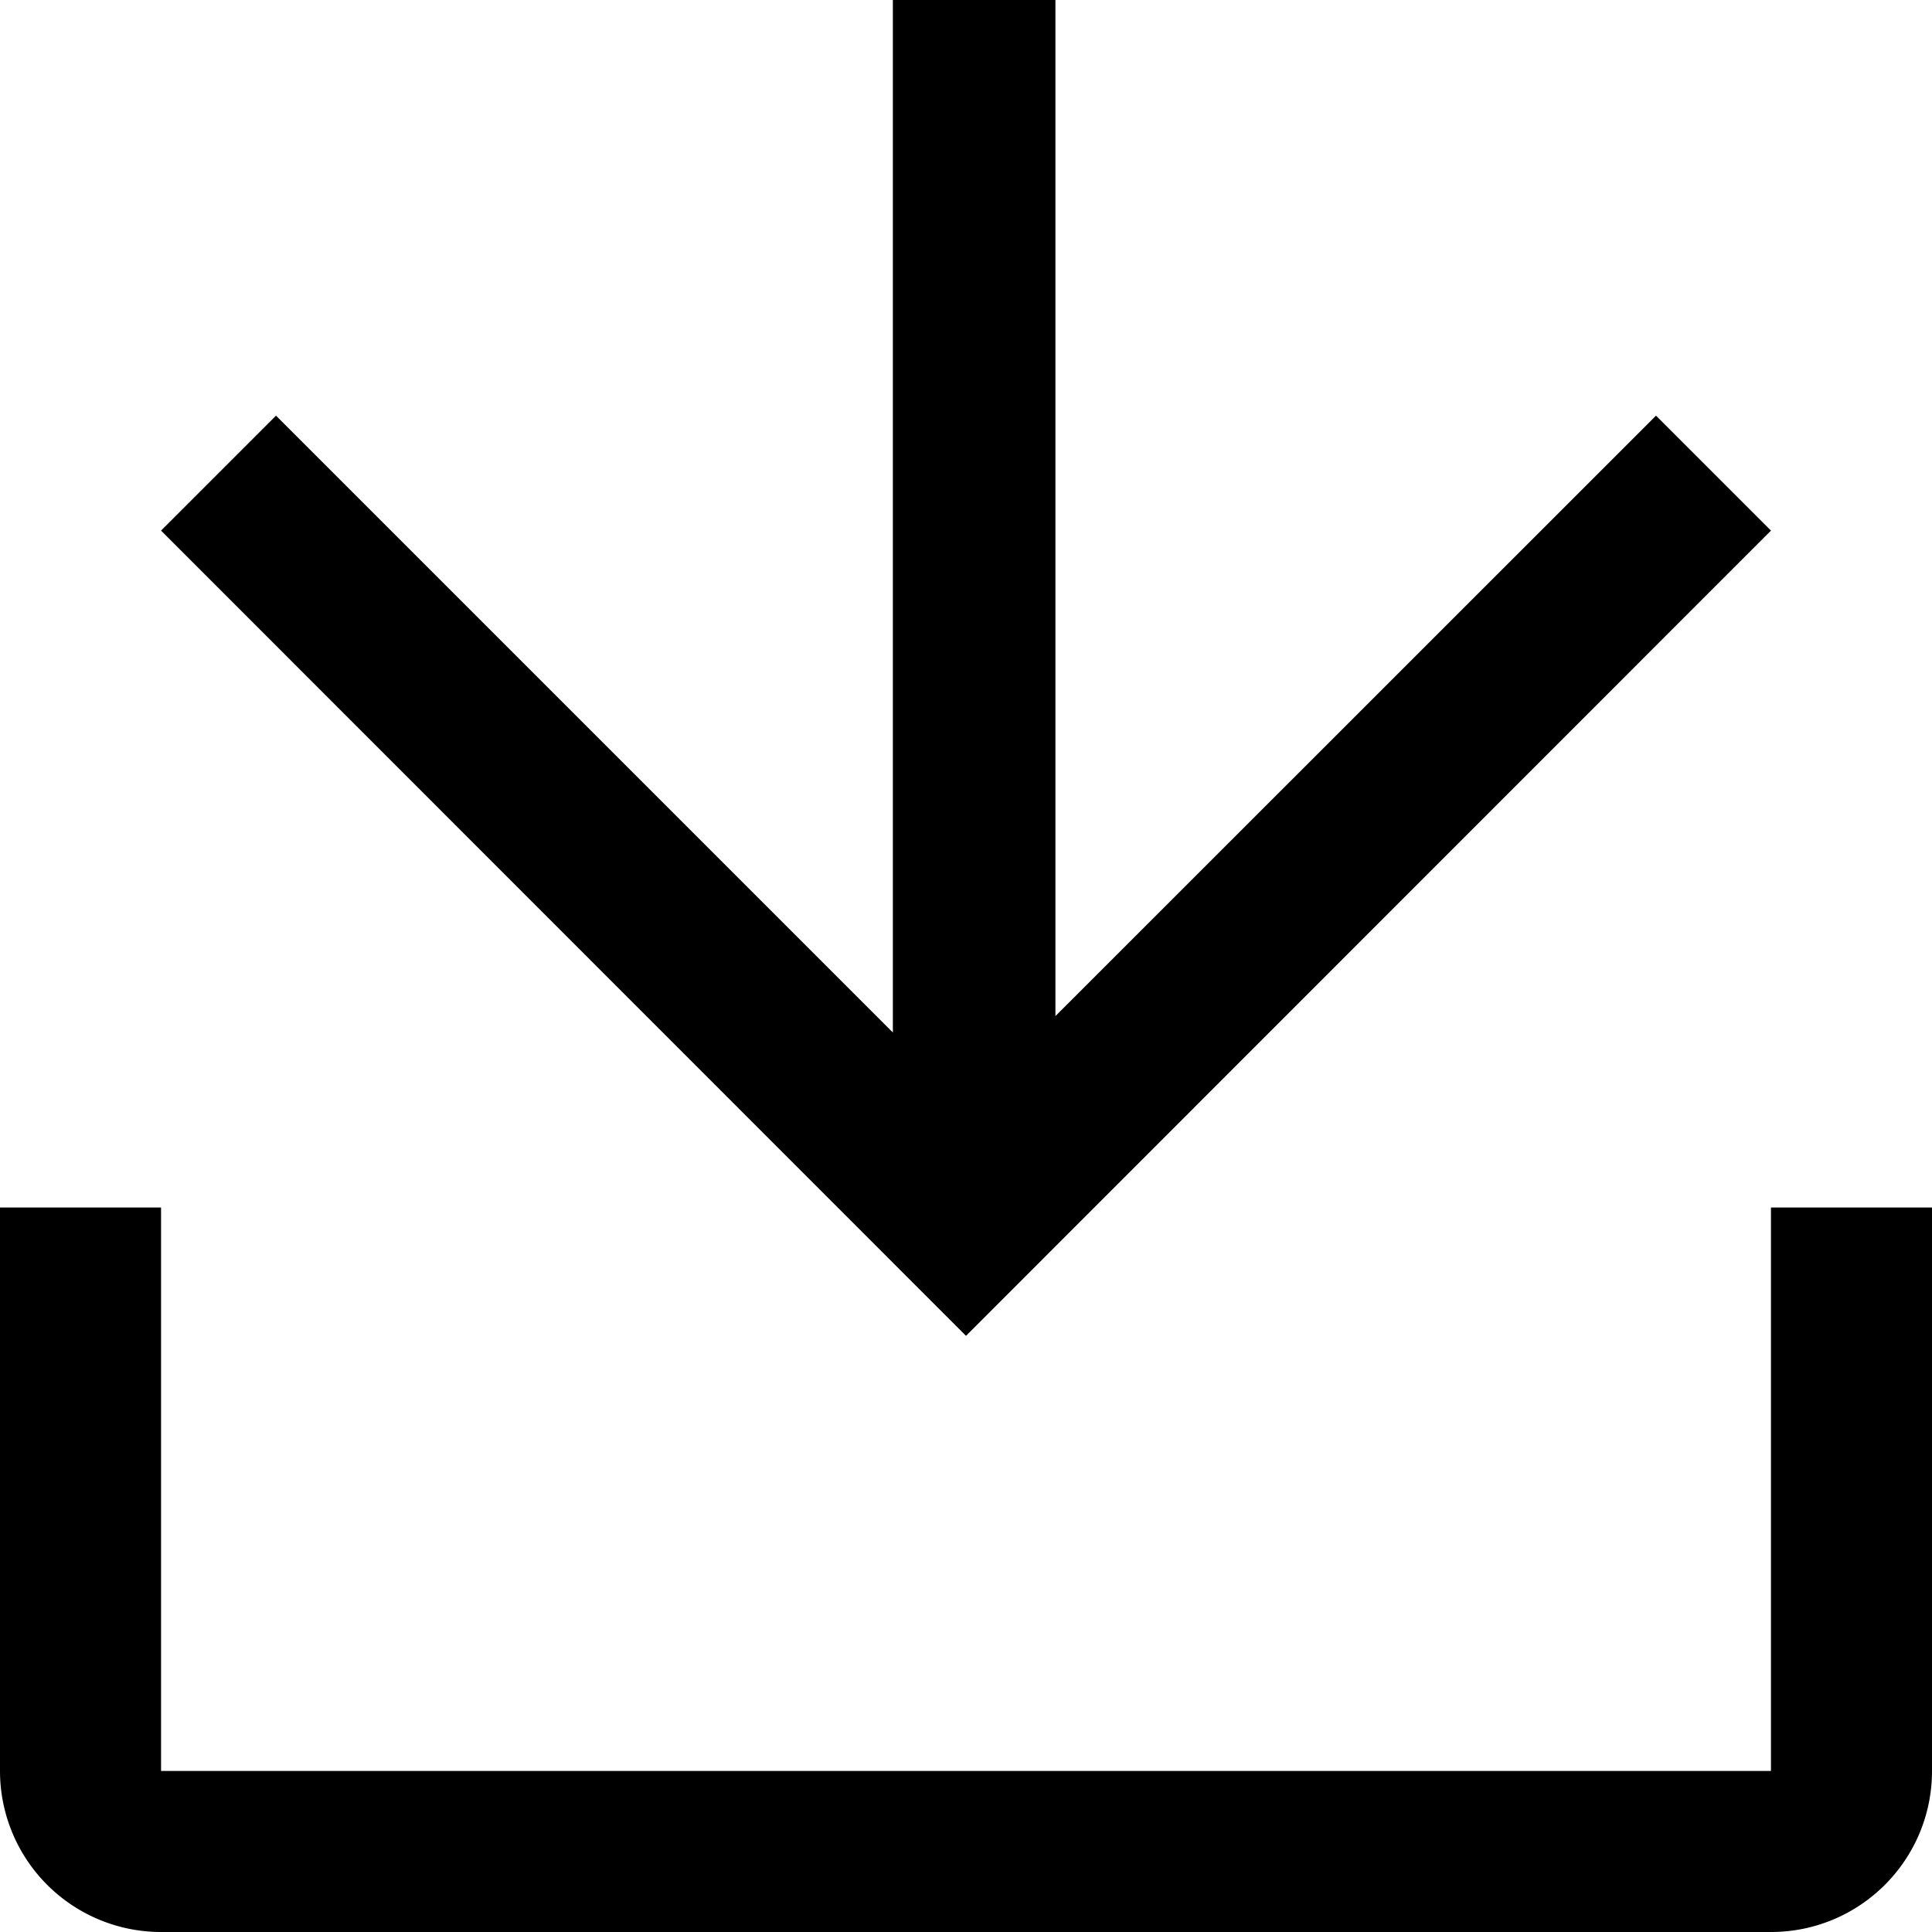 <?xml version="1.0" standalone="no"?><!DOCTYPE svg PUBLIC "-//W3C//DTD SVG 1.1//EN" "http://www.w3.org/Graphics/SVG/1.1/DTD/svg11.dtd"><svg t="1652184553035" class="icon" viewBox="0 0 1024 1024" version="1.1" xmlns="http://www.w3.org/2000/svg" p-id="2459" xmlns:xlink="http://www.w3.org/1999/xlink" width="64" height="64"><defs><style type="text/css">@font-face { font-family: feedback-iconfont; src: url("//at.alicdn.com/t/font_1031158_u69w8yhxdu.woff2?t=1630033759944") format("woff2"), url("//at.alicdn.com/t/font_1031158_u69w8yhxdu.woff?t=1630033759944") format("woff"), url("//at.alicdn.com/t/font_1031158_u69w8yhxdu.ttf?t=1630033759944") format("truetype"); }
</style></defs><path d="M473.234 547.255V0h86.162v538.551L877.714 220.306l60.928 60.928L512 708.023 85.358 281.234 146.286 220.306l326.949 326.949zM1024 640v298.642c0 47.177-38.181 85.358-85.358 85.358H85.358A85.358 85.358 0 0 1 0 938.642V640h85.358v298.642h853.285V640H1024z" p-id="2460"></path></svg>